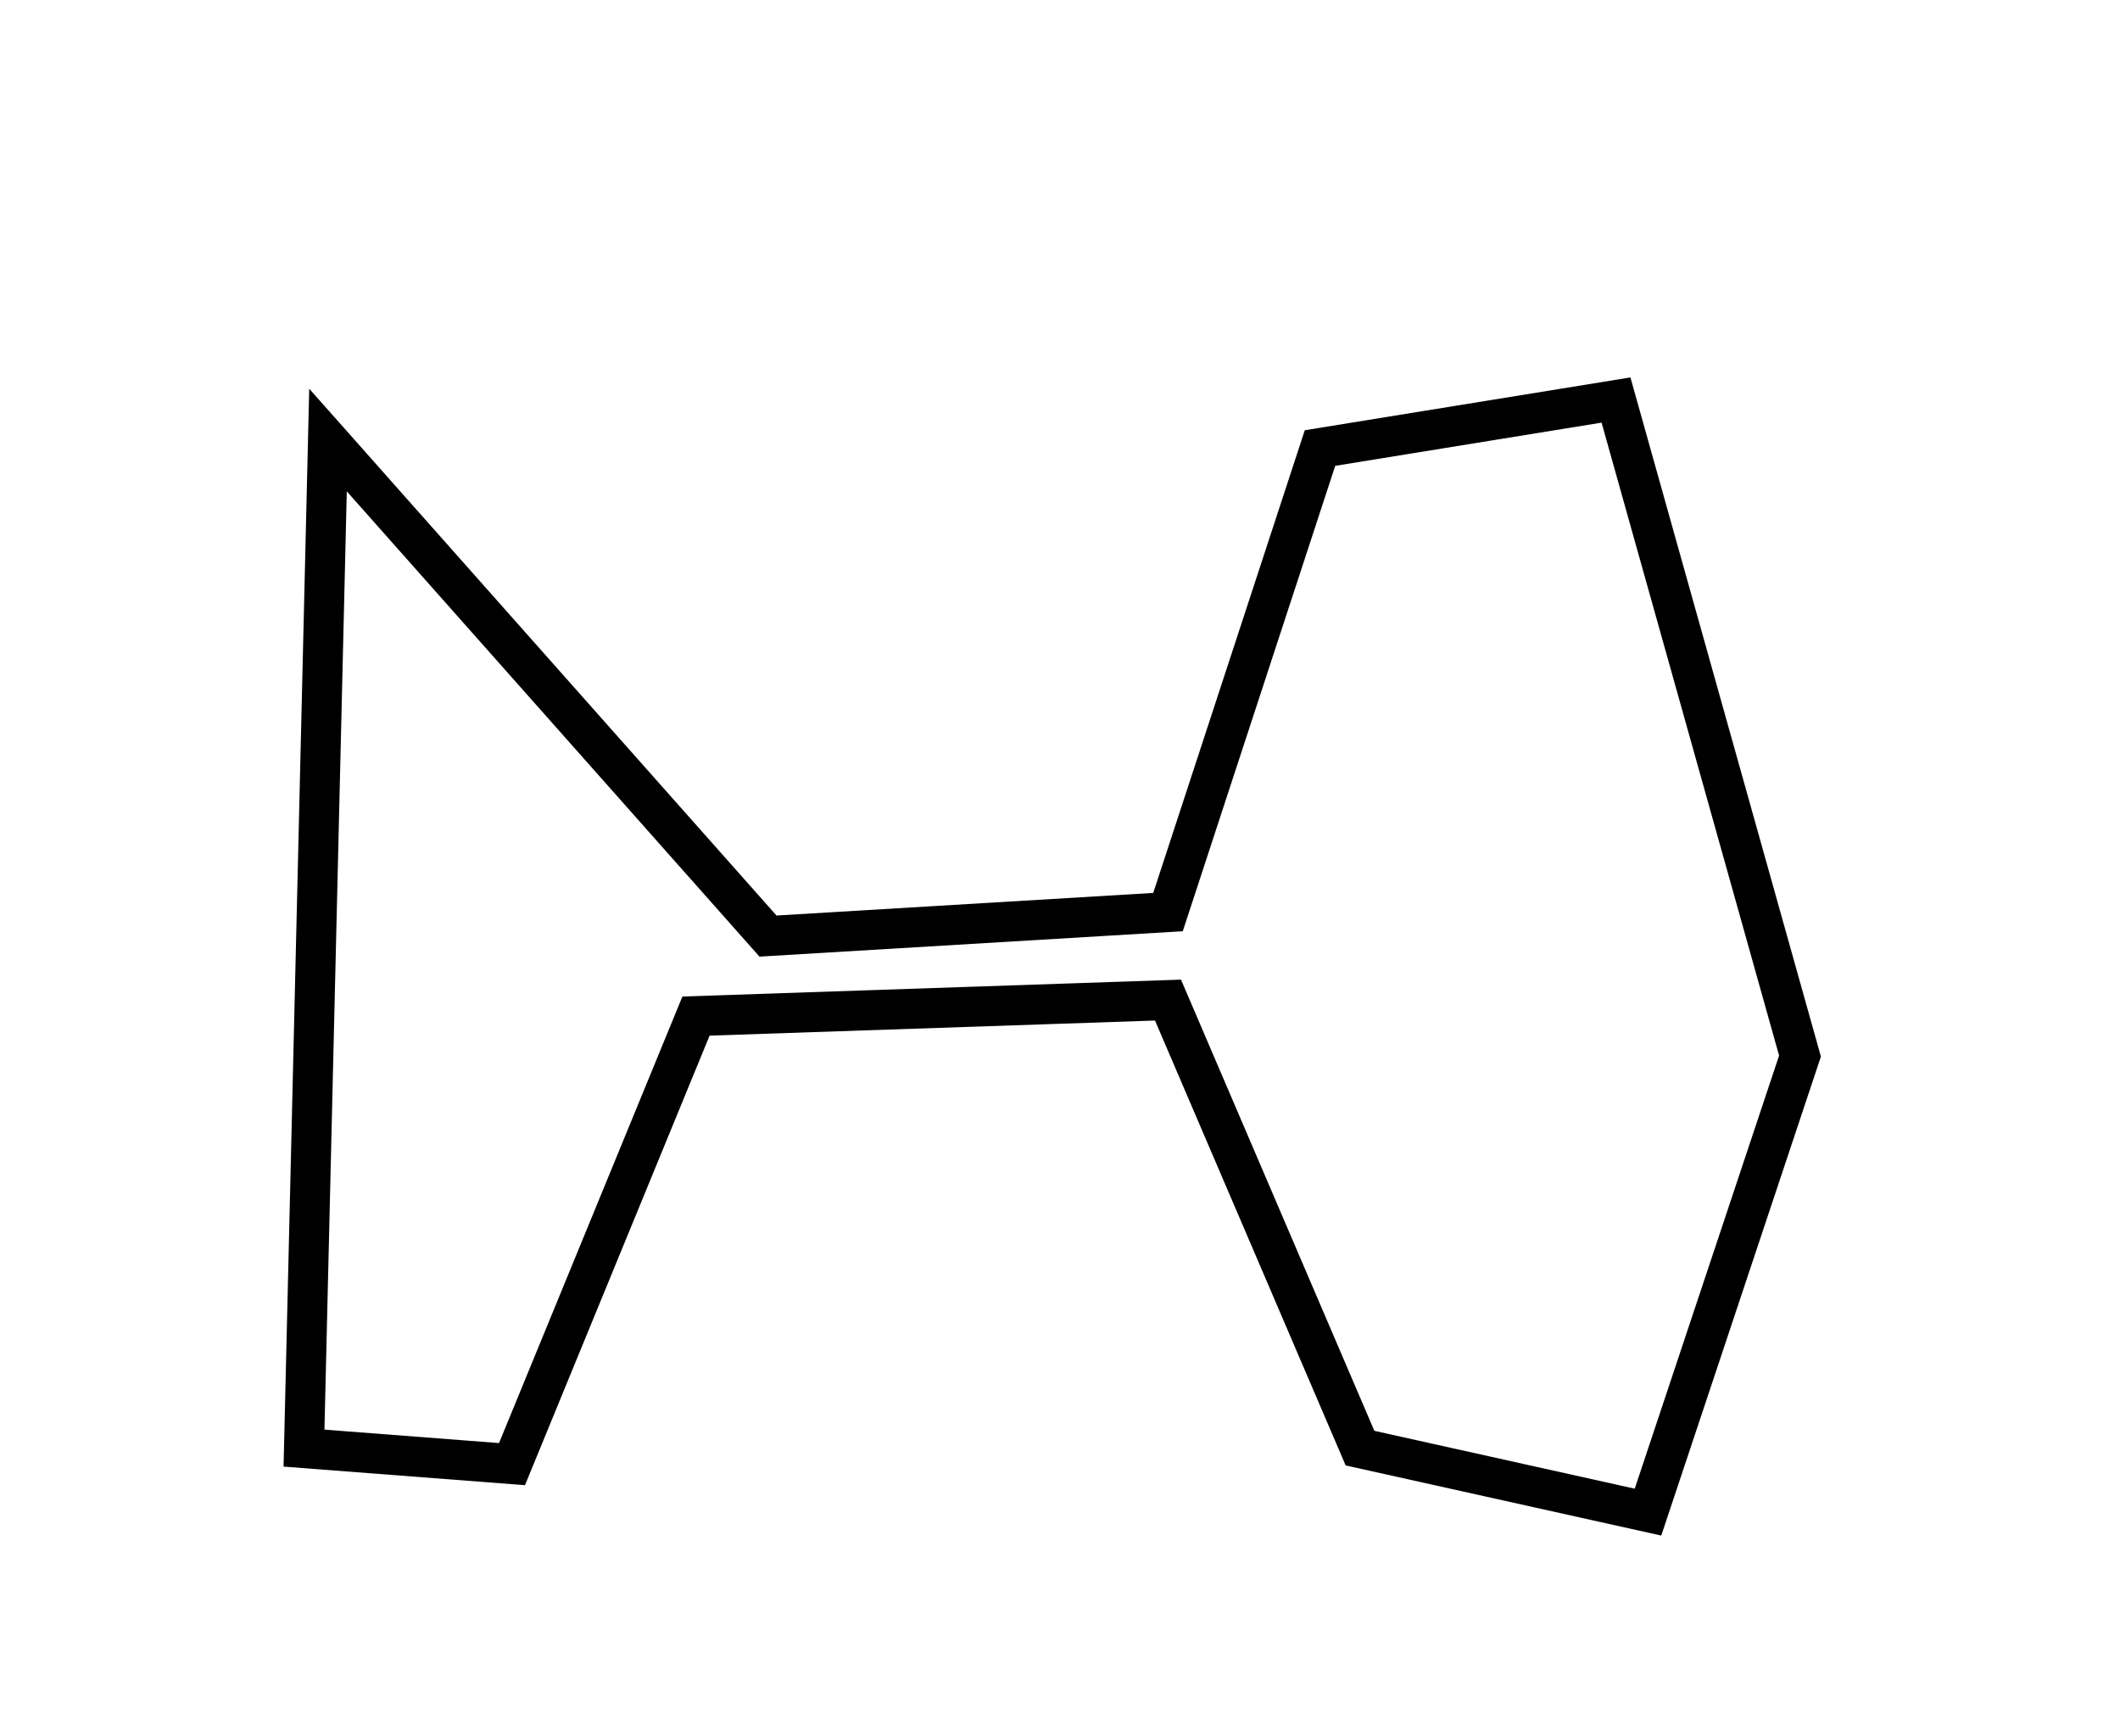 <?xml version="1.0" encoding="utf-8" ?>
<svg baseProfile="full" height="217" version="1.1" width="265" xmlns="http://www.w3.org/2000/svg" xmlns:ev="http://www.w3.org/2001/xml-events" xmlns:xlink="http://www.w3.org/1999/xlink"><defs /><rect fill="white" height="217" width="265" x="0" y="0" /><path d="M 202,50 L 165,56 L 146,114 L 96,117 L 41,55 L 38,181 L 64,183 L 87,127 L 146,125 L 170,181 L 206,189 L 225,132 Z" fill="none" stroke="black" stroke-width="5" /></svg>